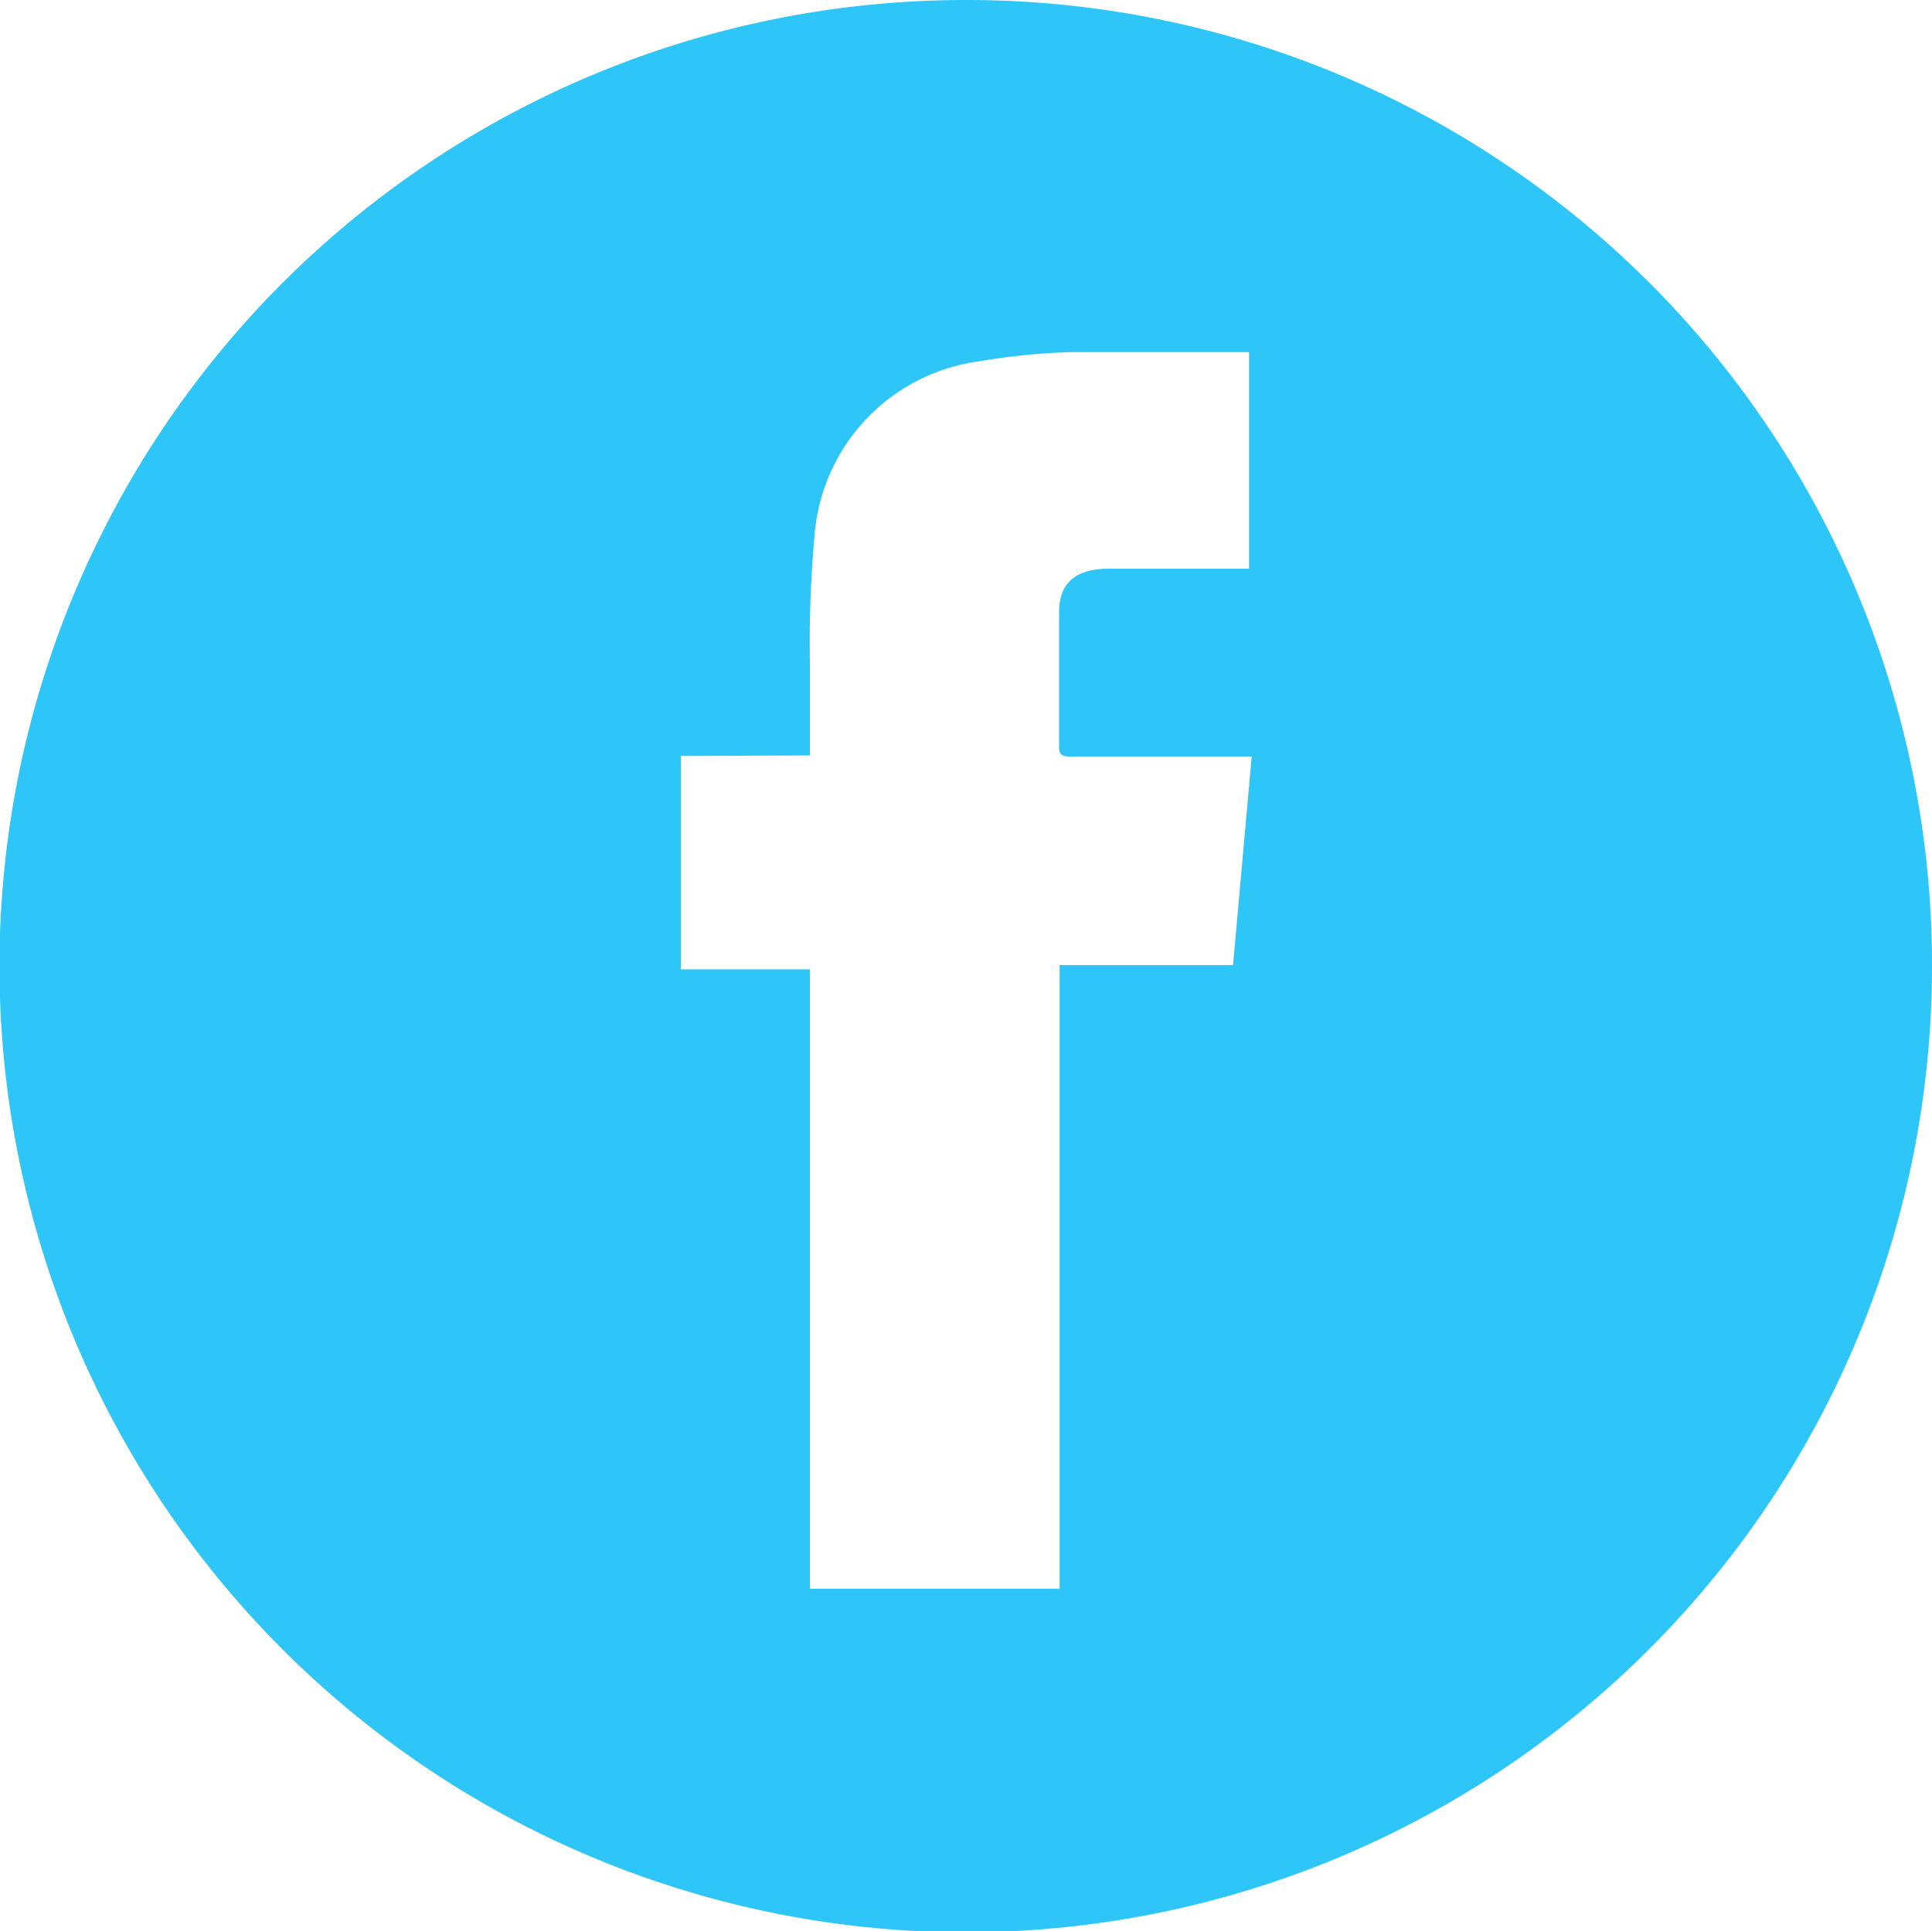 <svg xmlns="http://www.w3.org/2000/svg" viewBox="0 0 36.21 36.2"><defs><style>.cls-1{fill:#2ec5f9;}</style></defs><g id="Layer_2" data-name="Layer 2"><g id="Texto"><path class="cls-1" d="M36.21,18.11A18.11,18.11,0,1,1,18.1,0,18.09,18.09,0,0,1,36.21,18.11ZM12.76,14.17v4h2.42V29.78h4.68V18.09h3.25l.35-3.91H20.08c-.12,0-.23,0-.23-.16,0-.85,0-1.7,0-2.55,0-.55.32-.79.87-.81h2.69V6.6h-.17c-1.05,0-2.1,0-3.15,0a12.22,12.22,0,0,0-1.72.17A3.57,3.57,0,0,0,15.27,10a22.38,22.38,0,0,0-.09,2.46c0,.56,0,1.12,0,1.7Z"/></g></g></svg>